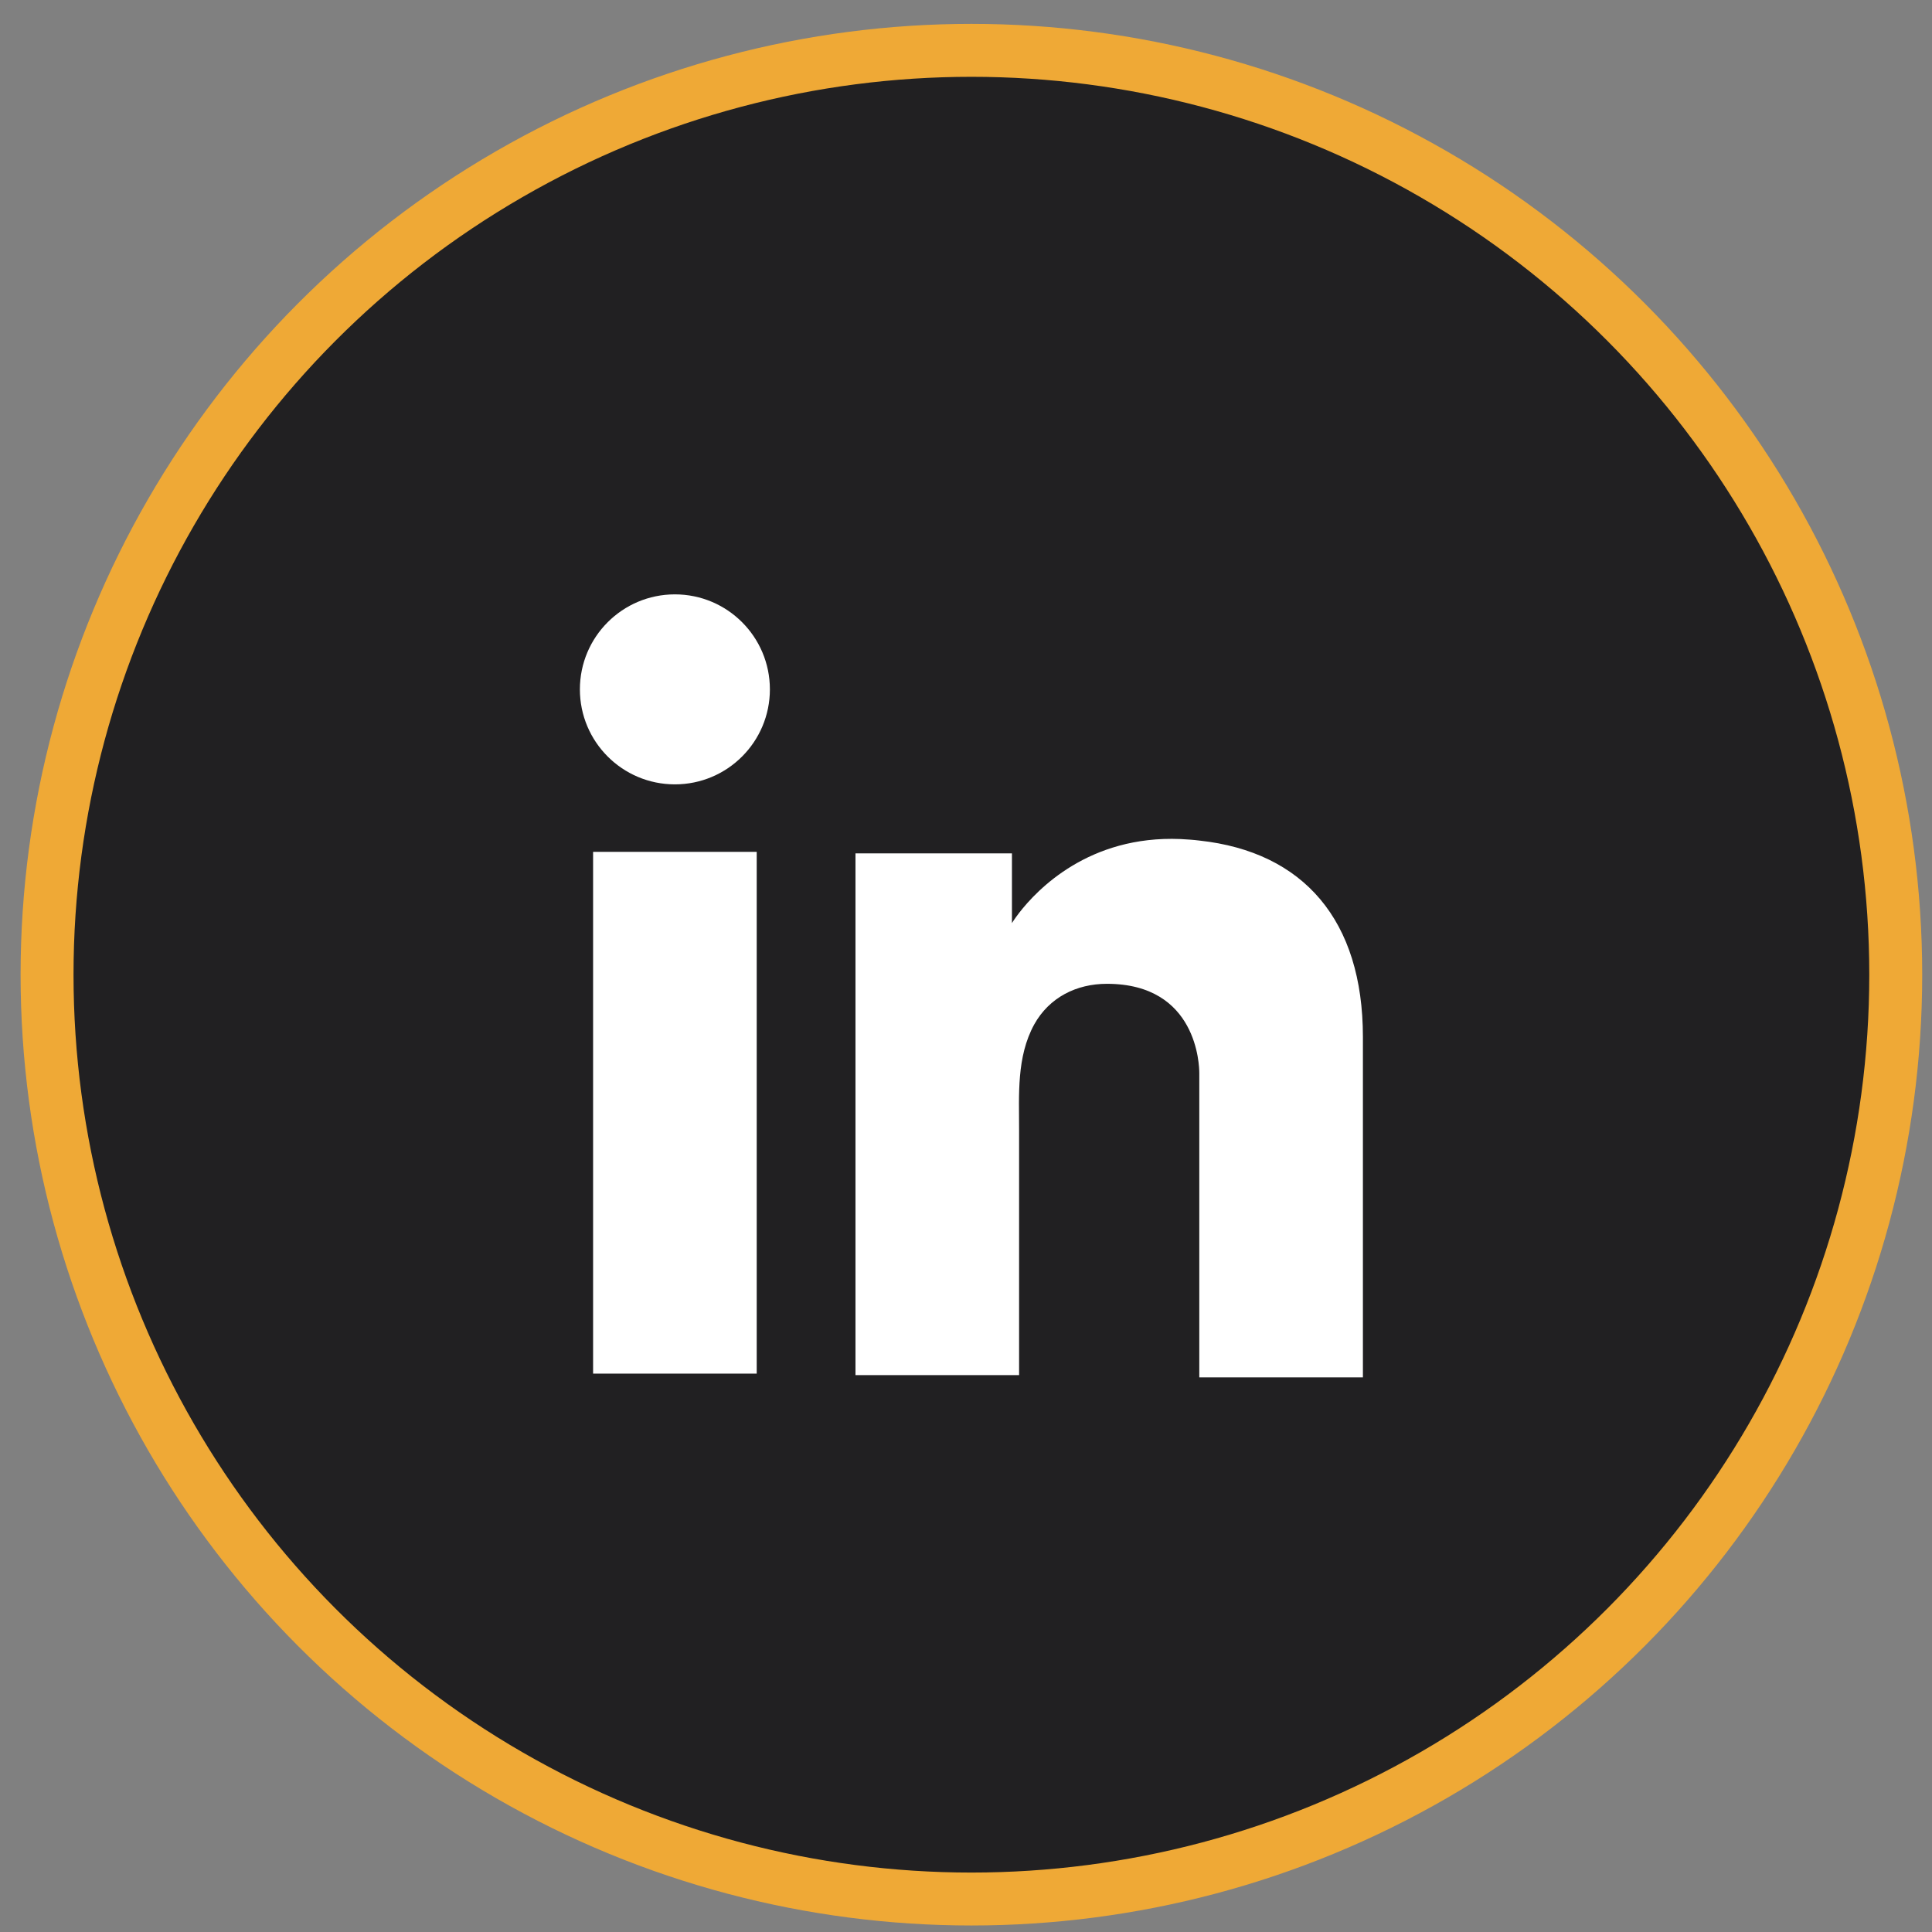 <svg width="73" height="73" viewBox="0 0 73 73" fill="none" xmlns="http://www.w3.org/2000/svg">
<rect x="0" y="0" width="73" height="73" fill="#808080" stroke="none"/>
<g id="Group 4">
<circle id="Ellipse 4" cx="36.704" cy="36.828" r="34.926" fill="#212022" stroke="#EFA936" stroke-width="2"/>
<g id="LinkedIn">
<path id="Vector" d="M28.592 32.187H22.41V51.902H28.592V32.187Z" fill="white"/>
<path id="Vector_2" d="M45.315 31.76C45.087 31.731 44.845 31.717 44.603 31.703C41.142 31.56 39.19 33.612 38.506 34.495C38.321 34.737 38.236 34.879 38.236 34.879V32.244H32.324V51.959H38.236H38.506C38.506 49.95 38.506 47.956 38.506 45.947C38.506 44.865 38.506 43.782 38.506 42.7C38.506 41.361 38.407 39.936 39.076 38.711C39.646 37.686 40.672 37.173 41.825 37.173C45.244 37.173 45.315 40.264 45.315 40.549C45.315 40.563 45.315 40.577 45.315 40.577V52.044H51.497V39.181C51.497 34.78 49.261 32.187 45.315 31.76Z" fill="white"/>
<path id="Vector_3" d="M25.501 29.637C27.483 29.637 29.09 28.03 29.09 26.048C29.09 24.065 27.483 22.458 25.501 22.458C23.518 22.458 21.911 24.065 21.911 26.048C21.911 28.03 23.518 29.637 25.501 29.637Z" fill="white"/>
</g>
</g>
</svg>
